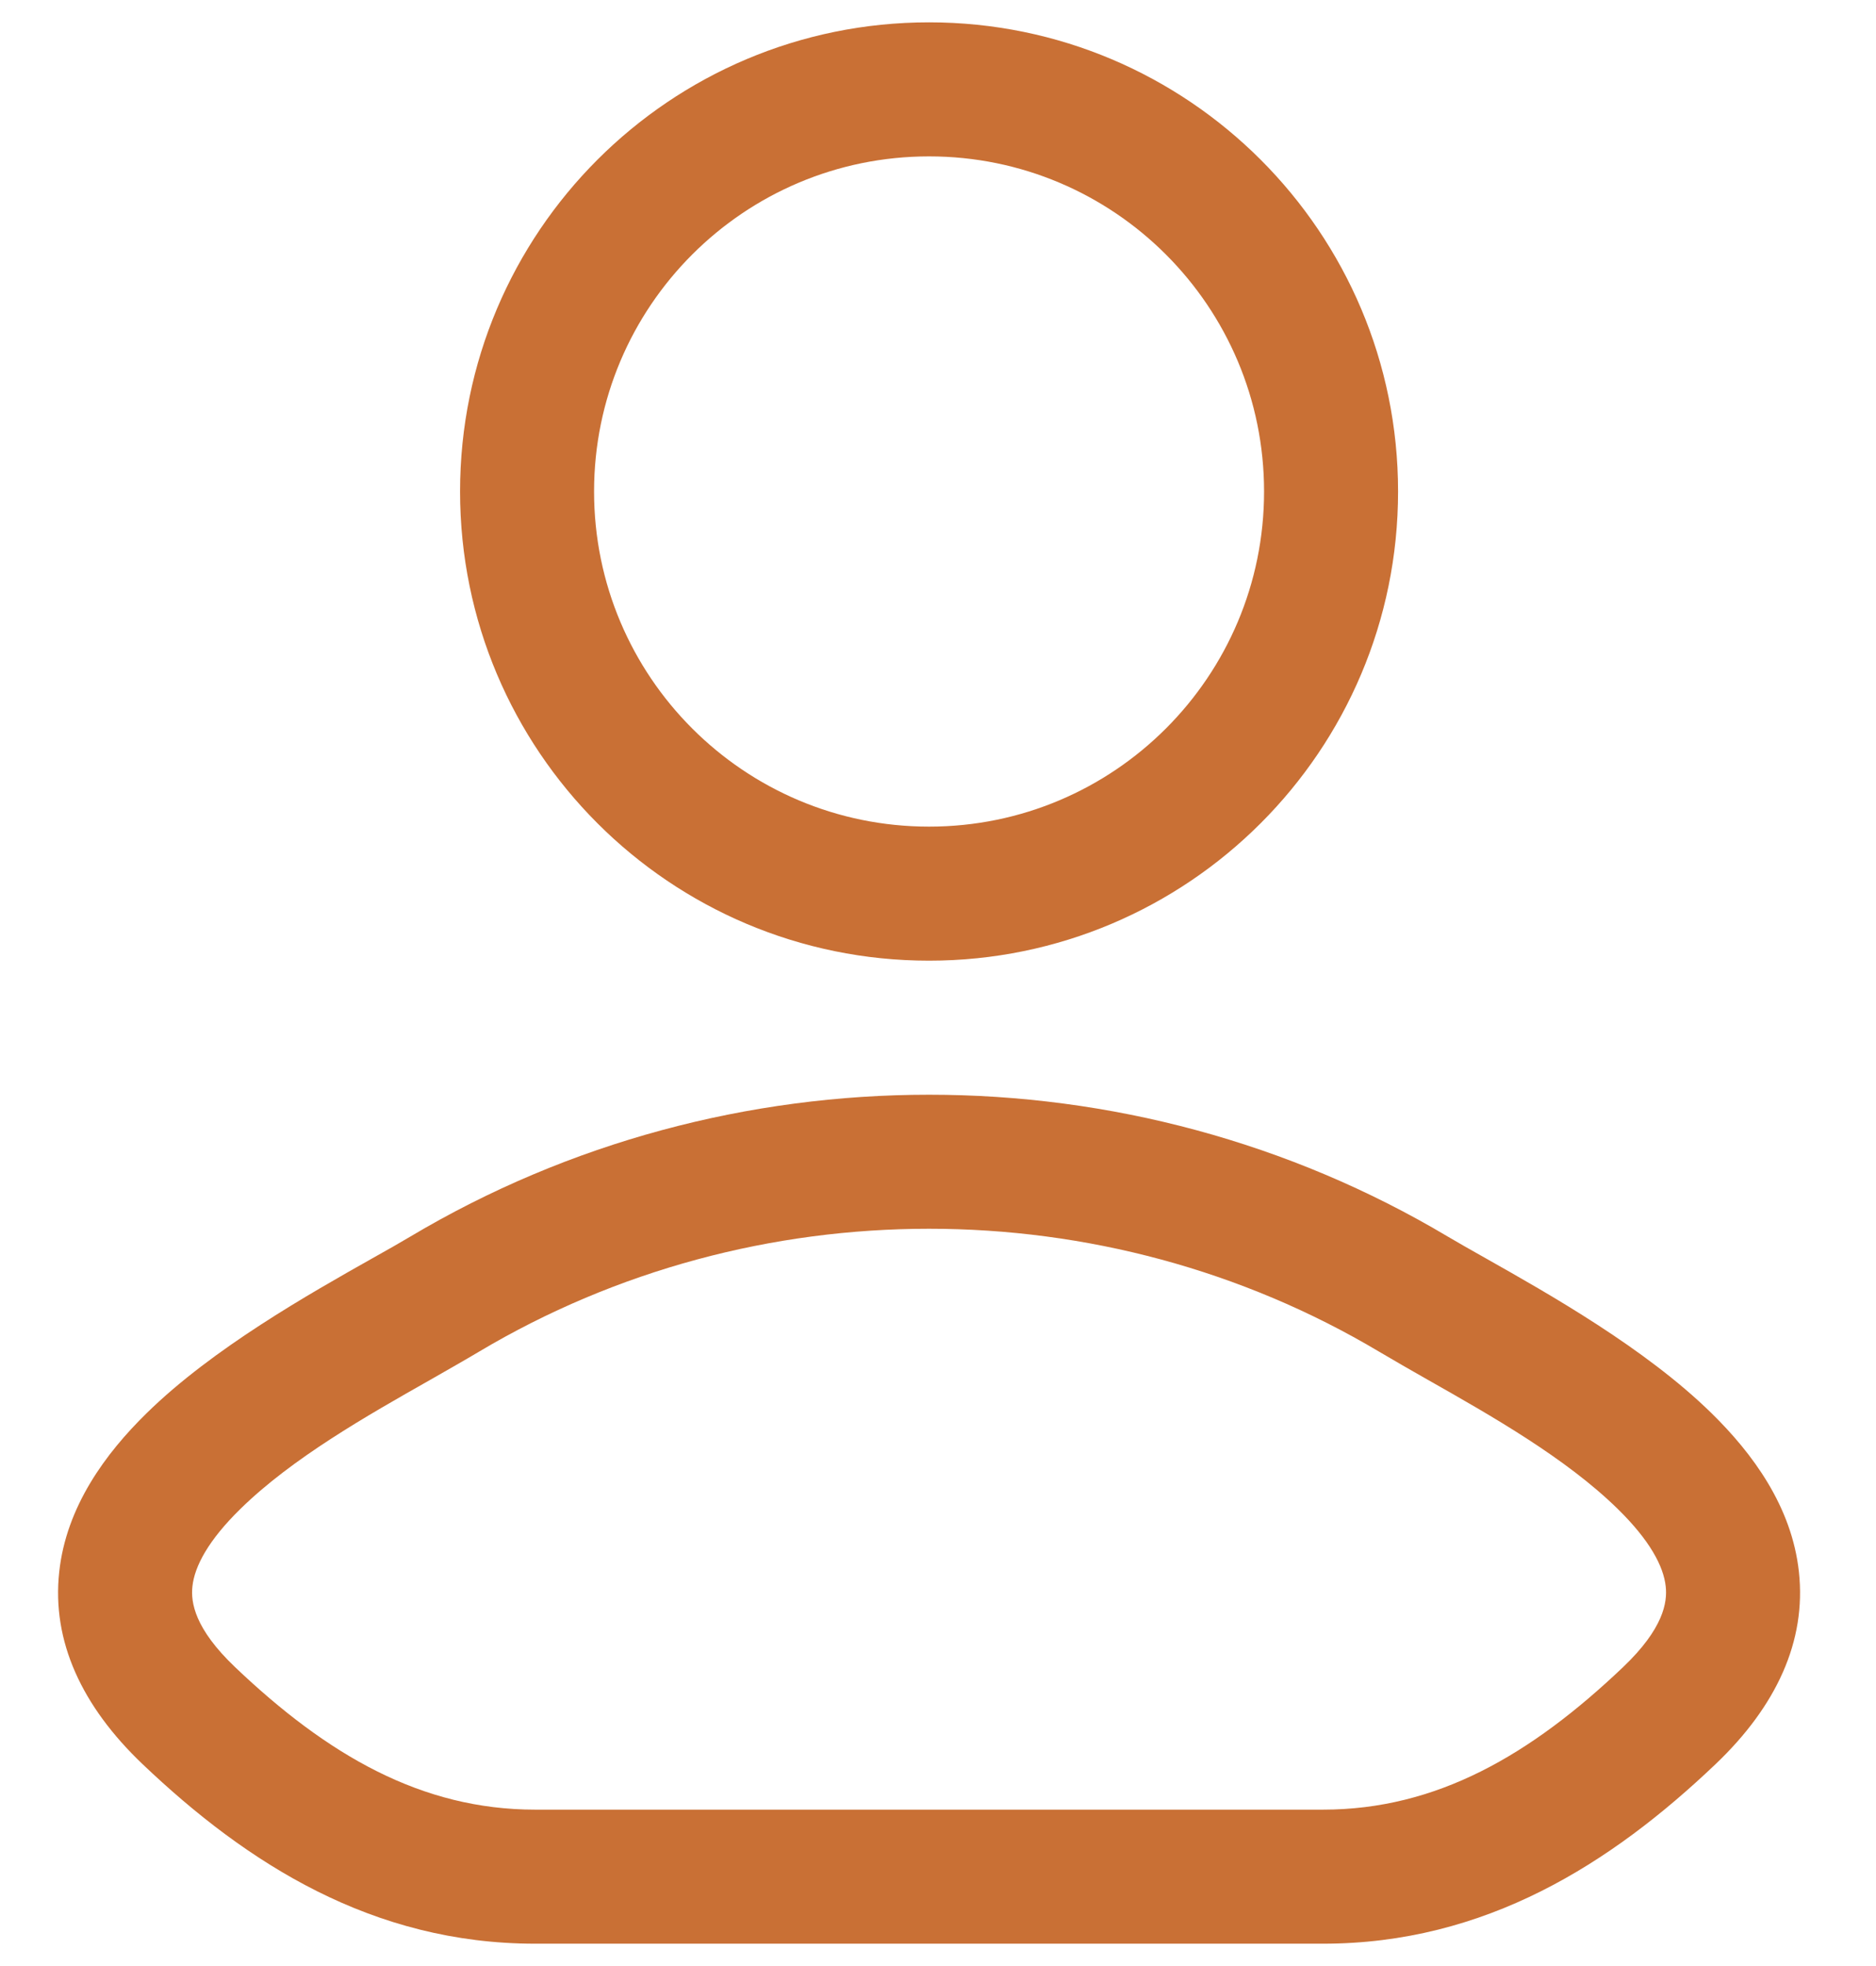 <svg width="21" height="22" viewBox="0 0 21 22" fill="none" xmlns="http://www.w3.org/2000/svg">
<path fill-rule="evenodd" clip-rule="evenodd" d="M10.4 0.25C7.5 0.25 5.15 2.6 5.15 5.5C5.15 8.399 7.5 10.75 10.4 10.75C13.299 10.75 15.65 8.399 15.65 5.5C15.65 2.6 13.299 0.25 10.4 0.25ZM6.65 5.5C6.65 3.429 8.329 1.75 10.4 1.75C12.471 1.75 14.15 3.429 14.15 5.5C14.15 7.571 12.471 9.25 10.4 9.25C8.329 9.25 6.65 7.571 6.65 5.5Z" fill="#C97035"/>
<path fill-rule="evenodd" clip-rule="evenodd" d="M16.629 14.079C16.466 13.987 16.322 13.906 16.206 13.837C12.652 11.721 8.148 11.721 4.594 13.837C4.478 13.906 4.334 13.988 4.171 14.079C3.458 14.481 2.381 15.089 1.643 15.812C1.181 16.264 0.742 16.859 0.663 17.589C0.578 18.365 0.916 19.093 1.595 19.74C2.767 20.856 4.173 21.75 5.991 21.75H14.809C16.627 21.75 18.033 20.856 19.205 19.74C19.884 19.093 20.222 18.365 20.137 17.589C20.058 16.859 19.619 16.264 19.157 15.812C18.419 15.089 17.341 14.481 16.629 14.079ZM5.361 15.126C8.442 13.291 12.357 13.291 15.439 15.126C15.607 15.226 15.79 15.33 15.983 15.44C16.696 15.844 17.528 16.316 18.108 16.884C18.468 17.236 18.622 17.527 18.646 17.752C18.666 17.93 18.621 18.224 18.17 18.654C17.134 19.64 16.081 20.25 14.809 20.25H5.991C4.718 20.25 3.666 19.64 2.63 18.654C2.179 18.224 2.134 17.93 2.154 17.752C2.178 17.527 2.332 17.236 2.692 16.884C3.272 16.316 4.104 15.844 4.817 15.44C5.009 15.33 5.193 15.226 5.361 15.126Z" fill="#C97035"/>
</svg>
